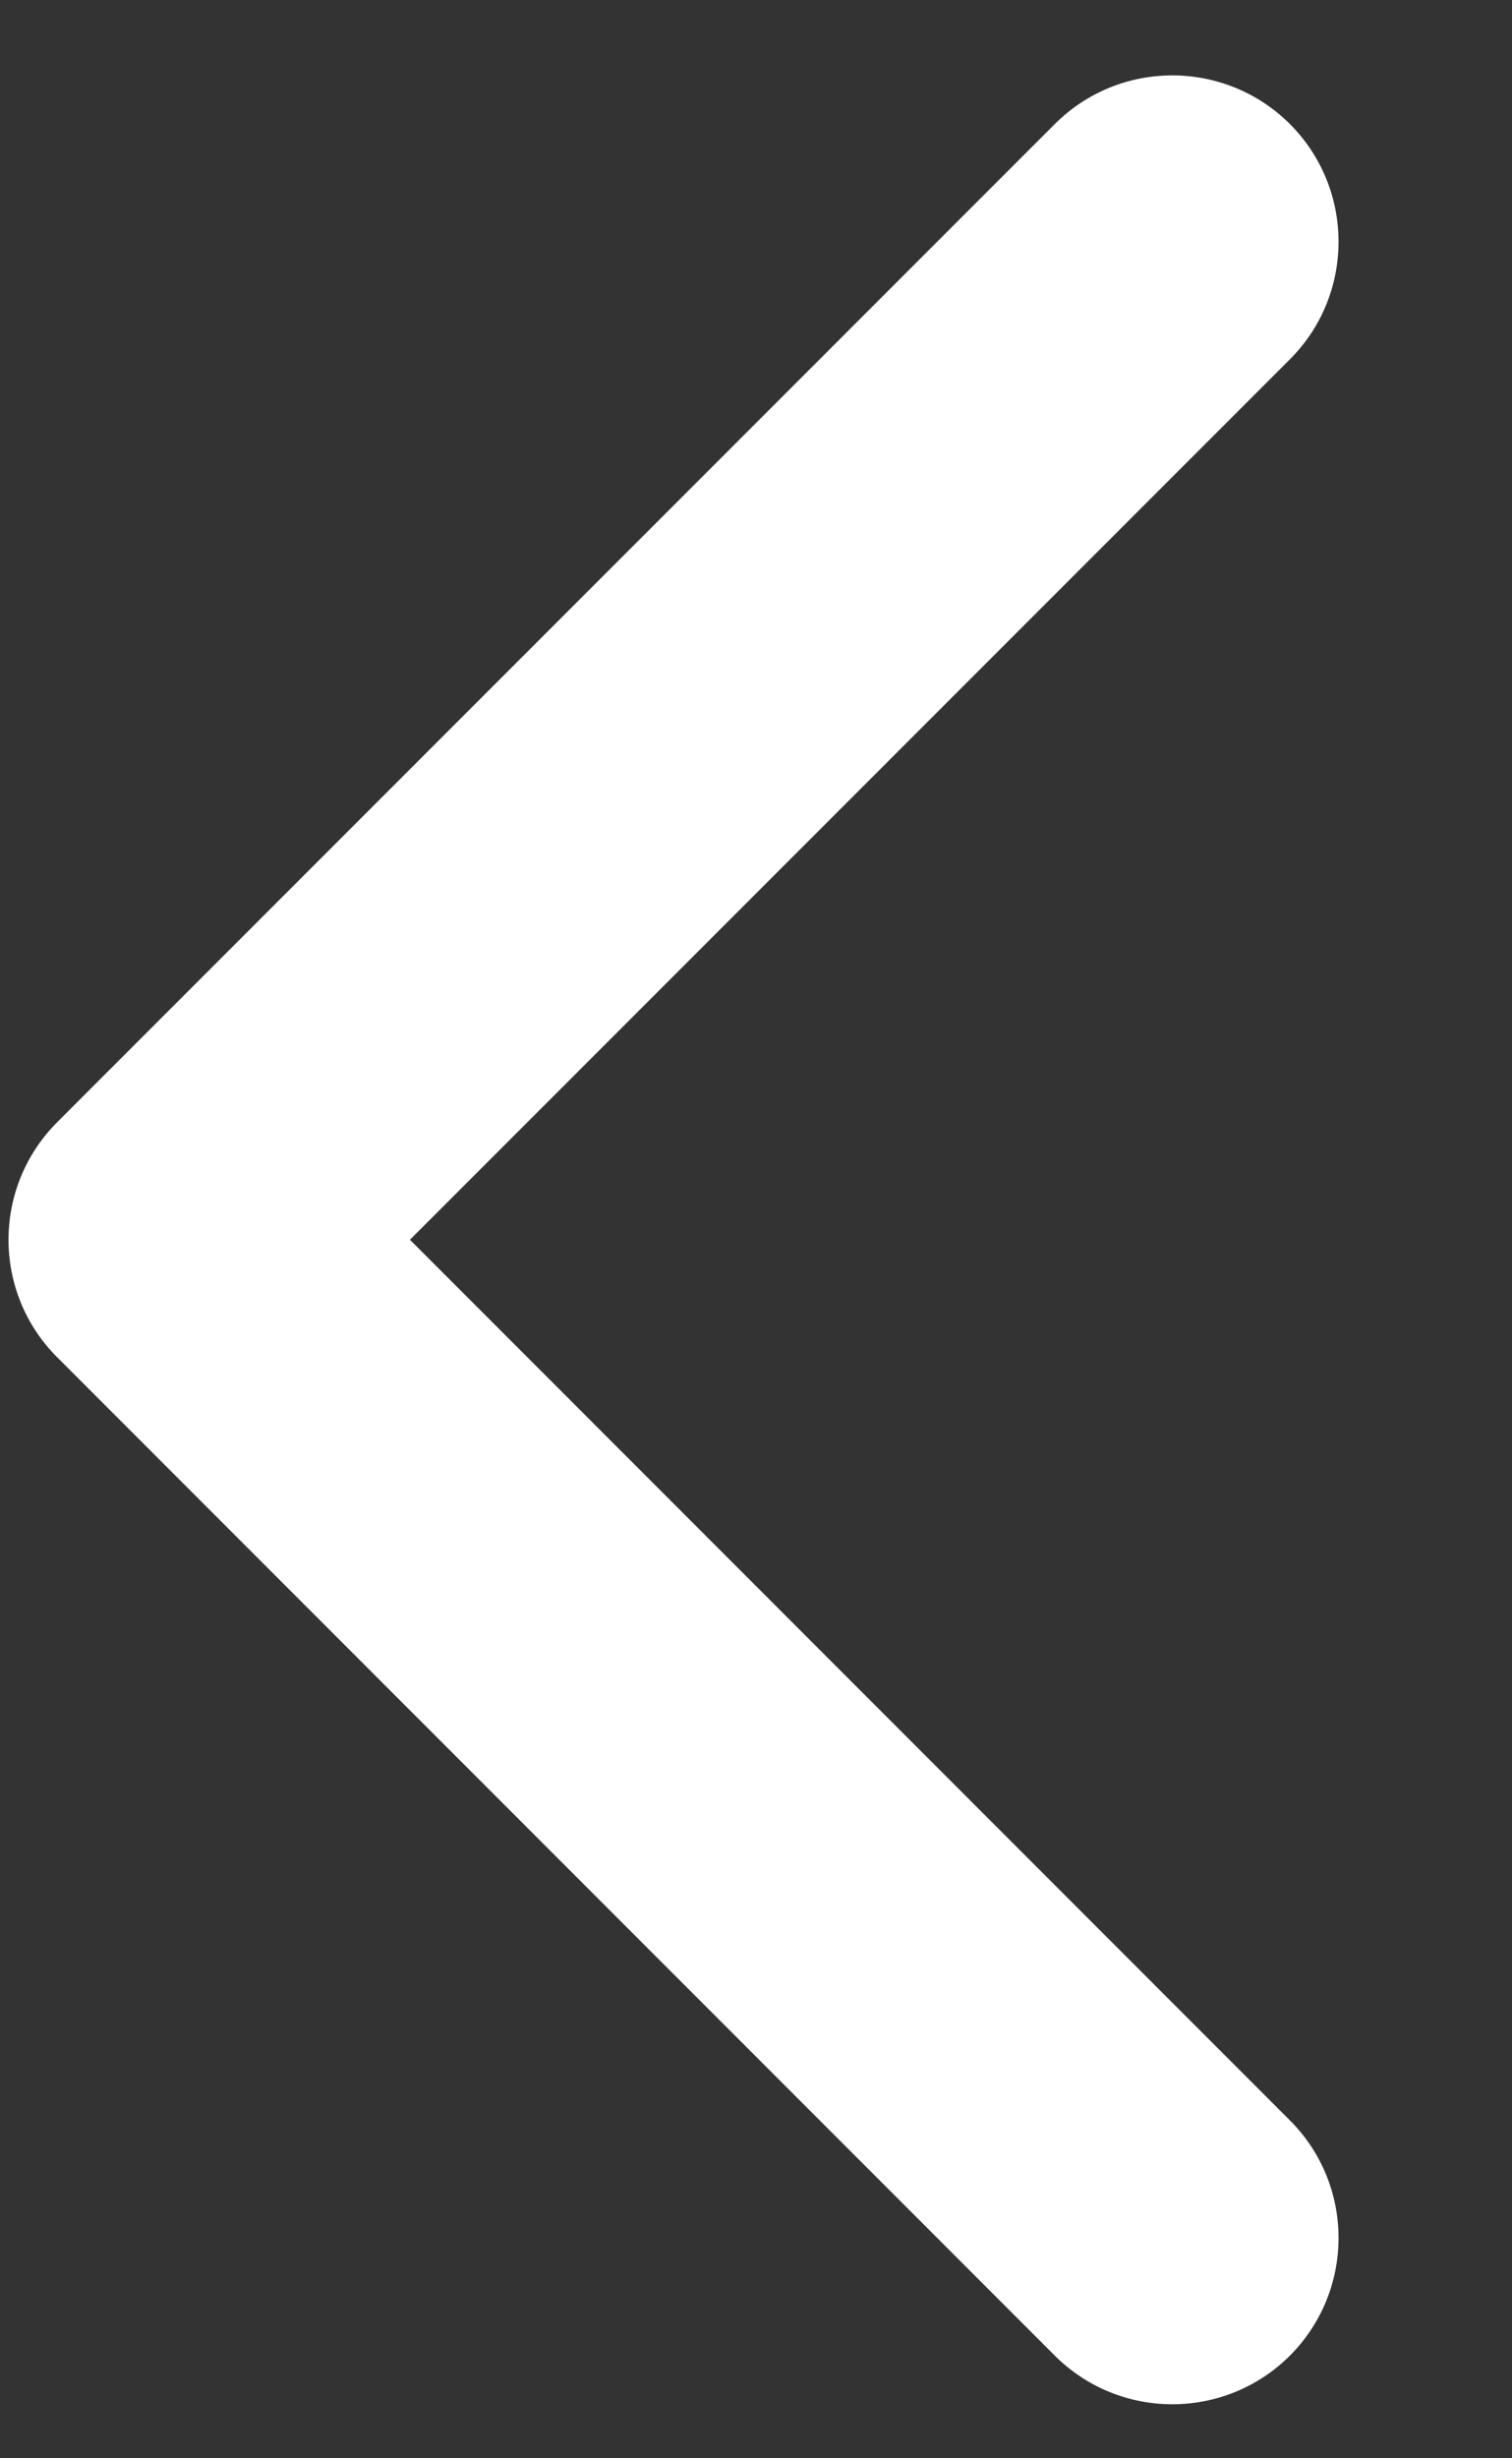<svg width="8" height="13" viewBox="0 0 8 13" fill="none" xmlns="http://www.w3.org/2000/svg">
<rect x="0" y="0" width="8" height="13" fill="#333333" stroke="none"/>
<path d="M6.825 12.457C7.168 12.113 7.168 11.556 6.825 11.213L2.169 6.556L6.825 1.9C7.168 1.557 7.168 1 6.825 0.656C6.481 0.313 5.924 0.313 5.581 0.656L0.303 5.934C-0.041 6.278 -0.041 6.835 0.303 7.178L5.581 12.457C5.924 12.8 6.481 12.8 6.825 12.457Z" fill="white"/>
</svg>
